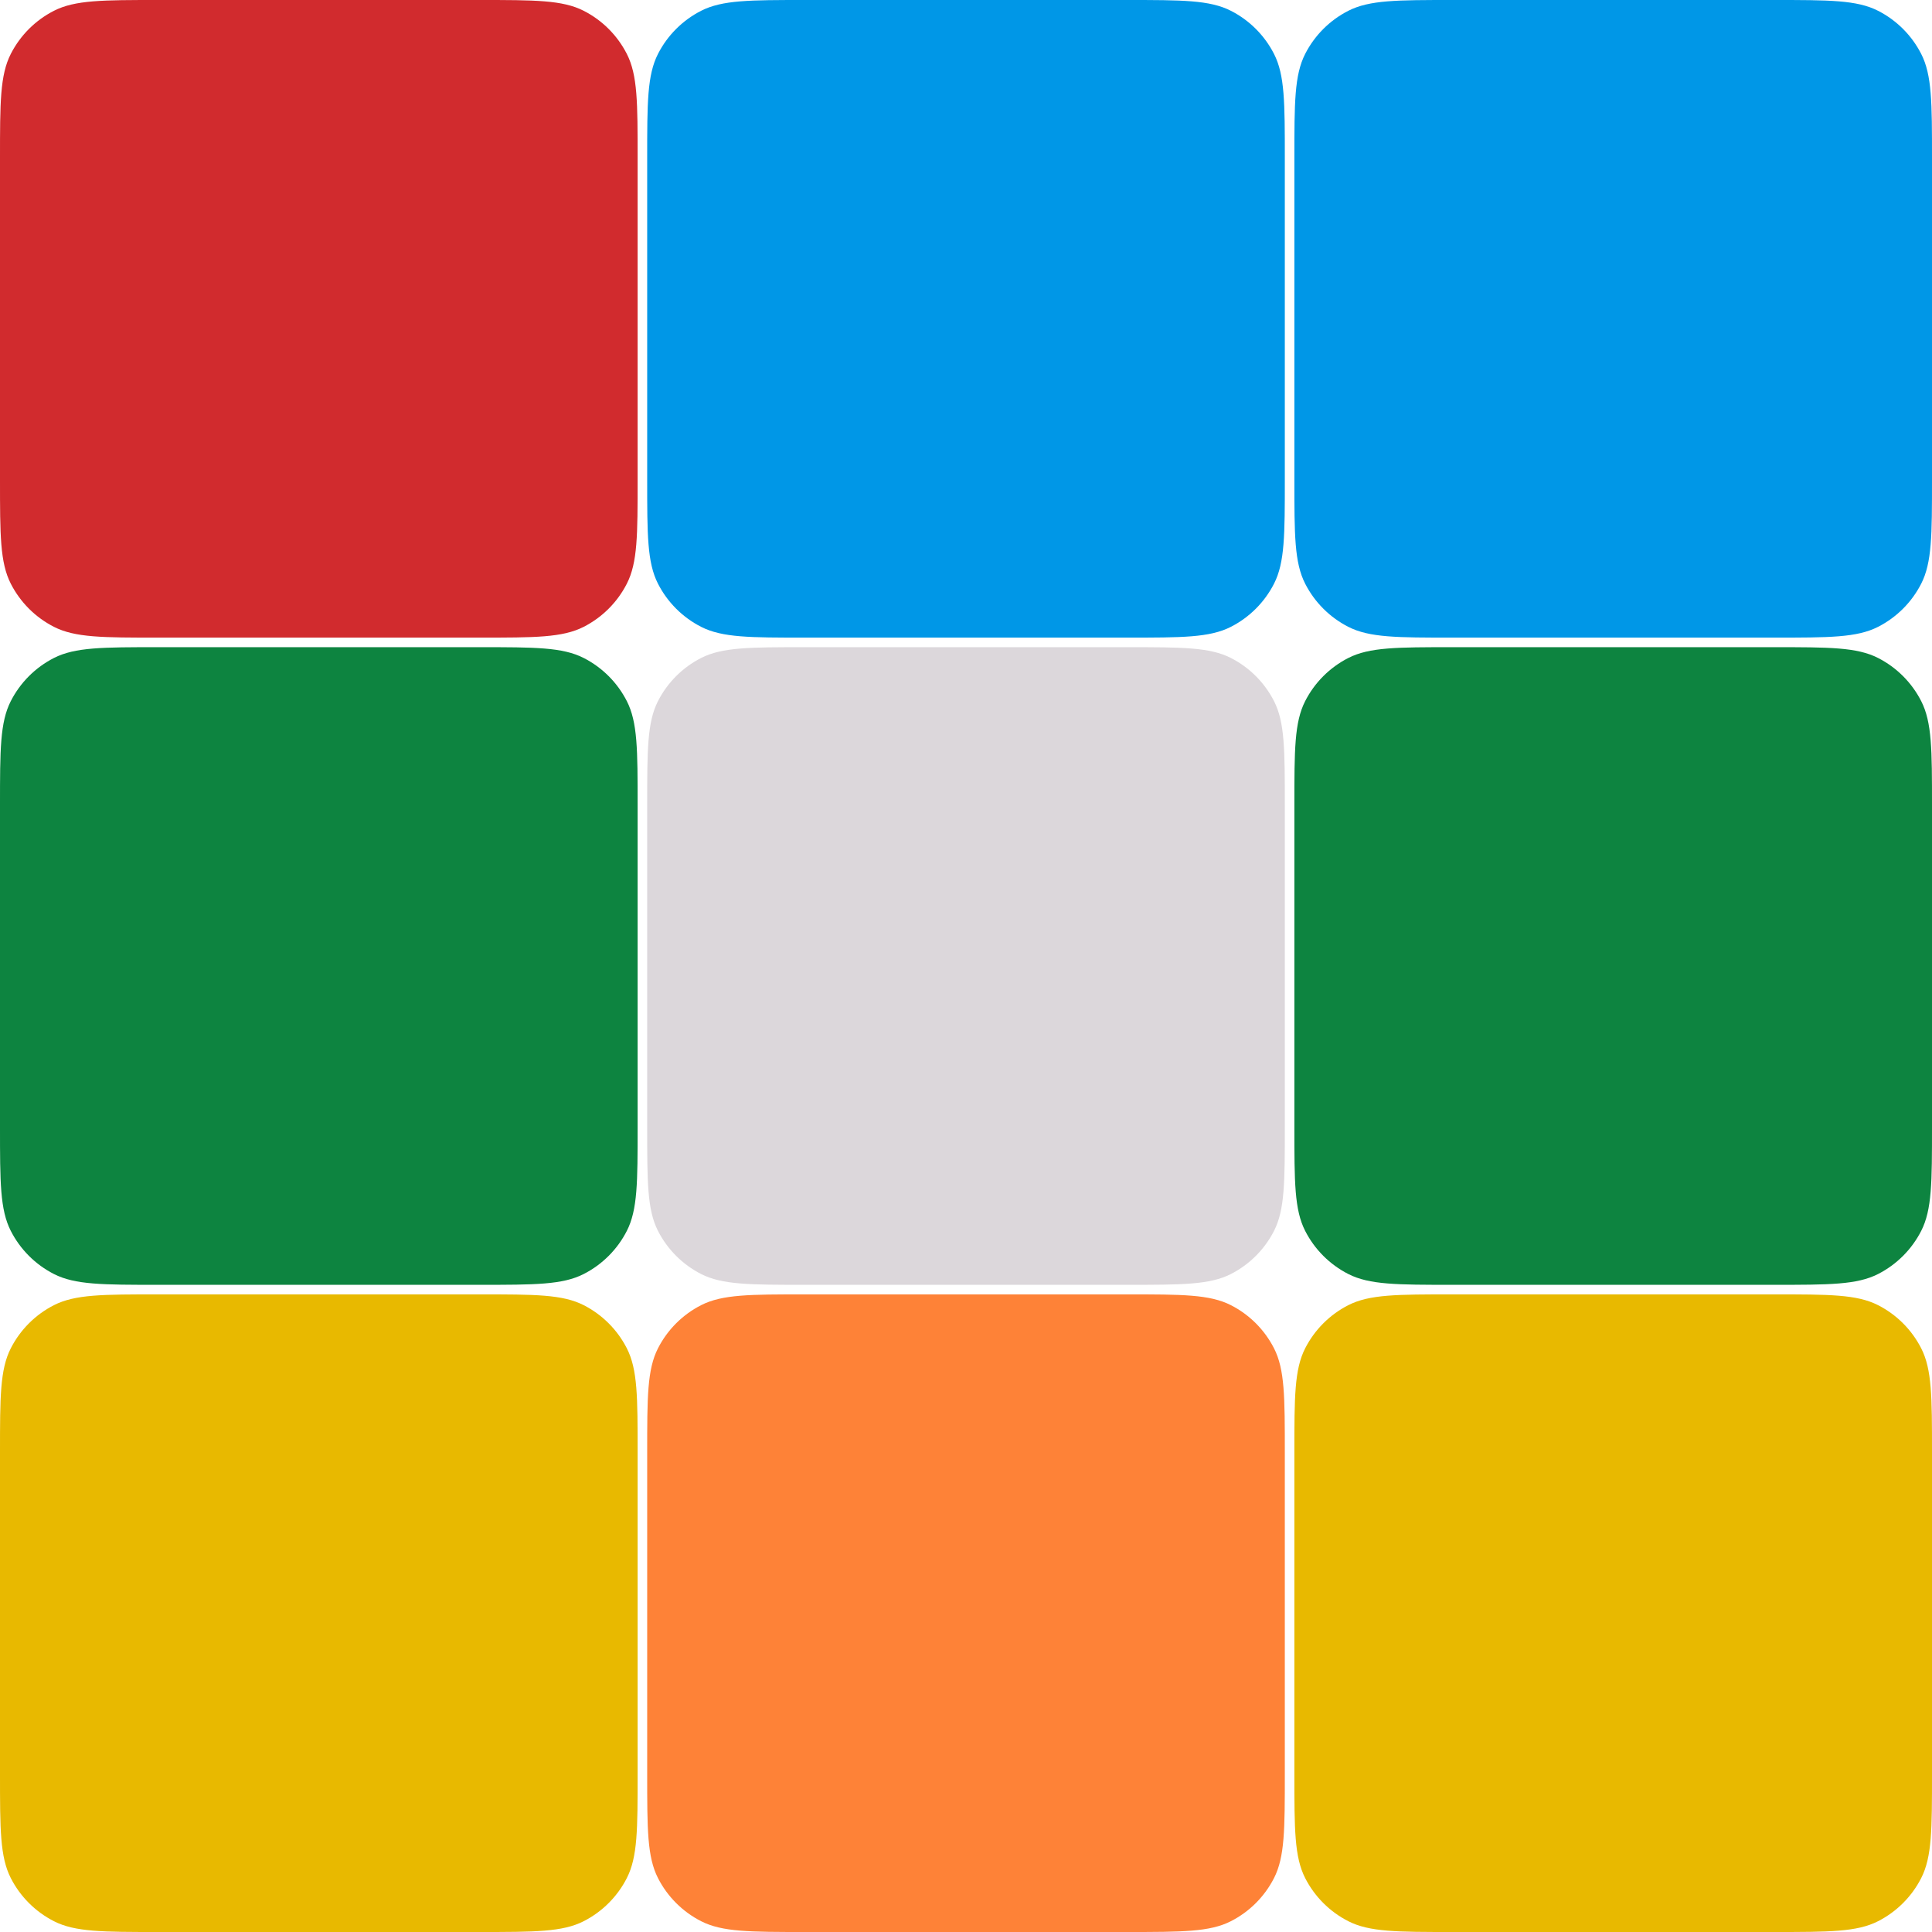 <svg width="606" height="606" viewBox="0 0 606 606" fill="none" xmlns="http://www.w3.org/2000/svg">
<path d="M0 49.6C0 32.238 0 23.558 3.379 16.926C6.351 11.093 11.093 6.351 16.926 3.379C23.558 0 32.238 0 49.6 0H150.4C167.762 0 176.442 0 183.074 3.379C188.907 6.351 193.649 11.093 196.621 16.926C200 23.558 200 32.238 200 49.6V150.4C200 167.762 200 176.442 196.621 183.074C193.649 188.907 188.907 193.649 183.074 196.621C176.442 200 167.762 200 150.4 200H49.6C32.238 200 23.558 200 16.926 196.621C11.093 193.649 6.351 188.907 3.379 183.074C0 176.442 0 167.762 0 150.4V49.6Z" fill="#D12B2E"/>
<path d="M0 252.6C0 235.238 0 226.558 3.379 219.926C6.351 214.093 11.093 209.351 16.926 206.379C23.558 203 32.238 203 49.6 203H150.4C167.762 203 176.442 203 183.074 206.379C188.907 209.351 193.649 214.093 196.621 219.926C200 226.558 200 235.238 200 252.6V353.4C200 370.762 200 379.442 196.621 386.074C193.649 391.907 188.907 396.649 183.074 399.621C176.442 403 167.762 403 150.4 403H49.6C32.238 403 23.558 403 16.926 399.621C11.093 396.649 6.351 391.907 3.379 386.074C0 379.442 0 370.762 0 353.4V252.6Z" fill="#0D8440"/>
<path d="M0 455.6C0 438.238 0 429.558 3.379 422.926C6.351 417.093 11.093 412.351 16.926 409.379C23.558 406 32.238 406 49.6 406H150.4C167.762 406 176.442 406 183.074 409.379C188.907 412.351 193.649 417.093 196.621 422.926C200 429.558 200 438.238 200 455.6V556.4C200 573.762 200 582.442 196.621 589.074C193.649 594.907 188.907 599.649 183.074 602.621C176.442 606 167.762 606 150.4 606H49.6C32.238 606 23.558 606 16.926 602.621C11.093 599.649 6.351 594.907 3.379 589.074C0 582.442 0 573.762 0 556.4V455.6Z" fill="#E8B900"/>
<path d="M203 49.6C203 32.238 203 23.558 206.379 16.926C209.351 11.093 214.093 6.351 219.926 3.379C226.558 0 235.238 0 252.6 0H353.4C370.762 0 379.442 0 386.074 3.379C391.907 6.351 396.649 11.093 399.621 16.926C403 23.558 403 32.238 403 49.6V150.4C403 167.762 403 176.442 399.621 183.074C396.649 188.907 391.907 193.649 386.074 196.621C379.442 200 370.762 200 353.4 200H252.6C235.238 200 226.558 200 219.926 196.621C214.093 193.649 209.351 188.907 206.379 183.074C203 176.442 203 167.762 203 150.4V49.6Z" fill="#0097E7"/>
<path d="M203 252.6C203 235.238 203 226.558 206.379 219.926C209.351 214.093 214.093 209.351 219.926 206.379C226.558 203 235.238 203 252.6 203H353.4C370.762 203 379.442 203 386.074 206.379C391.907 209.351 396.649 214.093 399.621 219.926C403 226.558 403 235.238 403 252.6V353.4C403 370.762 403 379.442 399.621 386.074C396.649 391.907 391.907 396.649 386.074 399.621C379.442 403 370.762 403 353.4 403H252.6C235.238 403 226.558 403 219.926 399.621C214.093 396.649 209.351 391.907 206.379 386.074C203 379.442 203 370.762 203 353.4V252.6Z" fill="#DCD7DB"/>
<path d="M203 455.6C203 438.238 203 429.558 206.379 422.926C209.351 417.093 214.093 412.351 219.926 409.379C226.558 406 235.238 406 252.6 406H353.4C370.762 406 379.442 406 386.074 409.379C391.907 412.351 396.649 417.093 399.621 422.926C403 429.558 403 438.238 403 455.6V556.4C403 573.762 403 582.442 399.621 589.074C396.649 594.907 391.907 599.649 386.074 602.621C379.442 606 370.762 606 353.4 606H252.6C235.238 606 226.558 606 219.926 602.621C214.093 599.649 209.351 594.907 206.379 589.074C203 582.442 203 573.762 203 556.4V455.6Z" fill="#FE8237"/>
<path d="M406 49.6C406 32.238 406 23.558 409.379 16.926C412.351 11.093 417.093 6.351 422.926 3.379C429.558 0 438.238 0 455.6 0H556.4C573.762 0 582.442 0 589.074 3.379C594.907 6.351 599.649 11.093 602.621 16.926C606 23.558 606 32.238 606 49.6V150.4C606 167.762 606 176.442 602.621 183.074C599.649 188.907 594.907 193.649 589.074 196.621C582.442 200 573.762 200 556.4 200H455.6C438.238 200 429.558 200 422.926 196.621C417.093 193.649 412.351 188.907 409.379 183.074C406 176.442 406 167.762 406 150.4V49.6Z" fill="#0097E7"/>
<path d="M406 252.6C406 235.238 406 226.558 409.379 219.926C412.351 214.093 417.093 209.351 422.926 206.379C429.558 203 438.238 203 455.6 203H556.4C573.762 203 582.442 203 589.074 206.379C594.907 209.351 599.649 214.093 602.621 219.926C606 226.558 606 235.238 606 252.6V353.4C606 370.762 606 379.442 602.621 386.074C599.649 391.907 594.907 396.649 589.074 399.621C582.442 403 573.762 403 556.4 403H455.6C438.238 403 429.558 403 422.926 399.621C417.093 396.649 412.351 391.907 409.379 386.074C406 379.442 406 370.762 406 353.4V252.6Z" fill="#0D8440"/>
<path d="M406 455.6C406 438.238 406 429.558 409.379 422.926C412.351 417.093 417.093 412.351 422.926 409.379C429.558 406 438.238 406 455.6 406H556.4C573.762 406 582.442 406 589.074 409.379C594.907 412.351 599.649 417.093 602.621 422.926C606 429.558 606 438.238 606 455.6V556.4C606 573.762 606 582.442 602.621 589.074C599.649 594.907 594.907 599.649 589.074 602.621C582.442 606 573.762 606 556.4 606H455.6C438.238 606 429.558 606 422.926 602.621C417.093 599.649 412.351 594.907 409.379 589.074C406 582.442 406 573.762 406 556.4V455.6Z" fill="#E8B900"/>
</svg>
